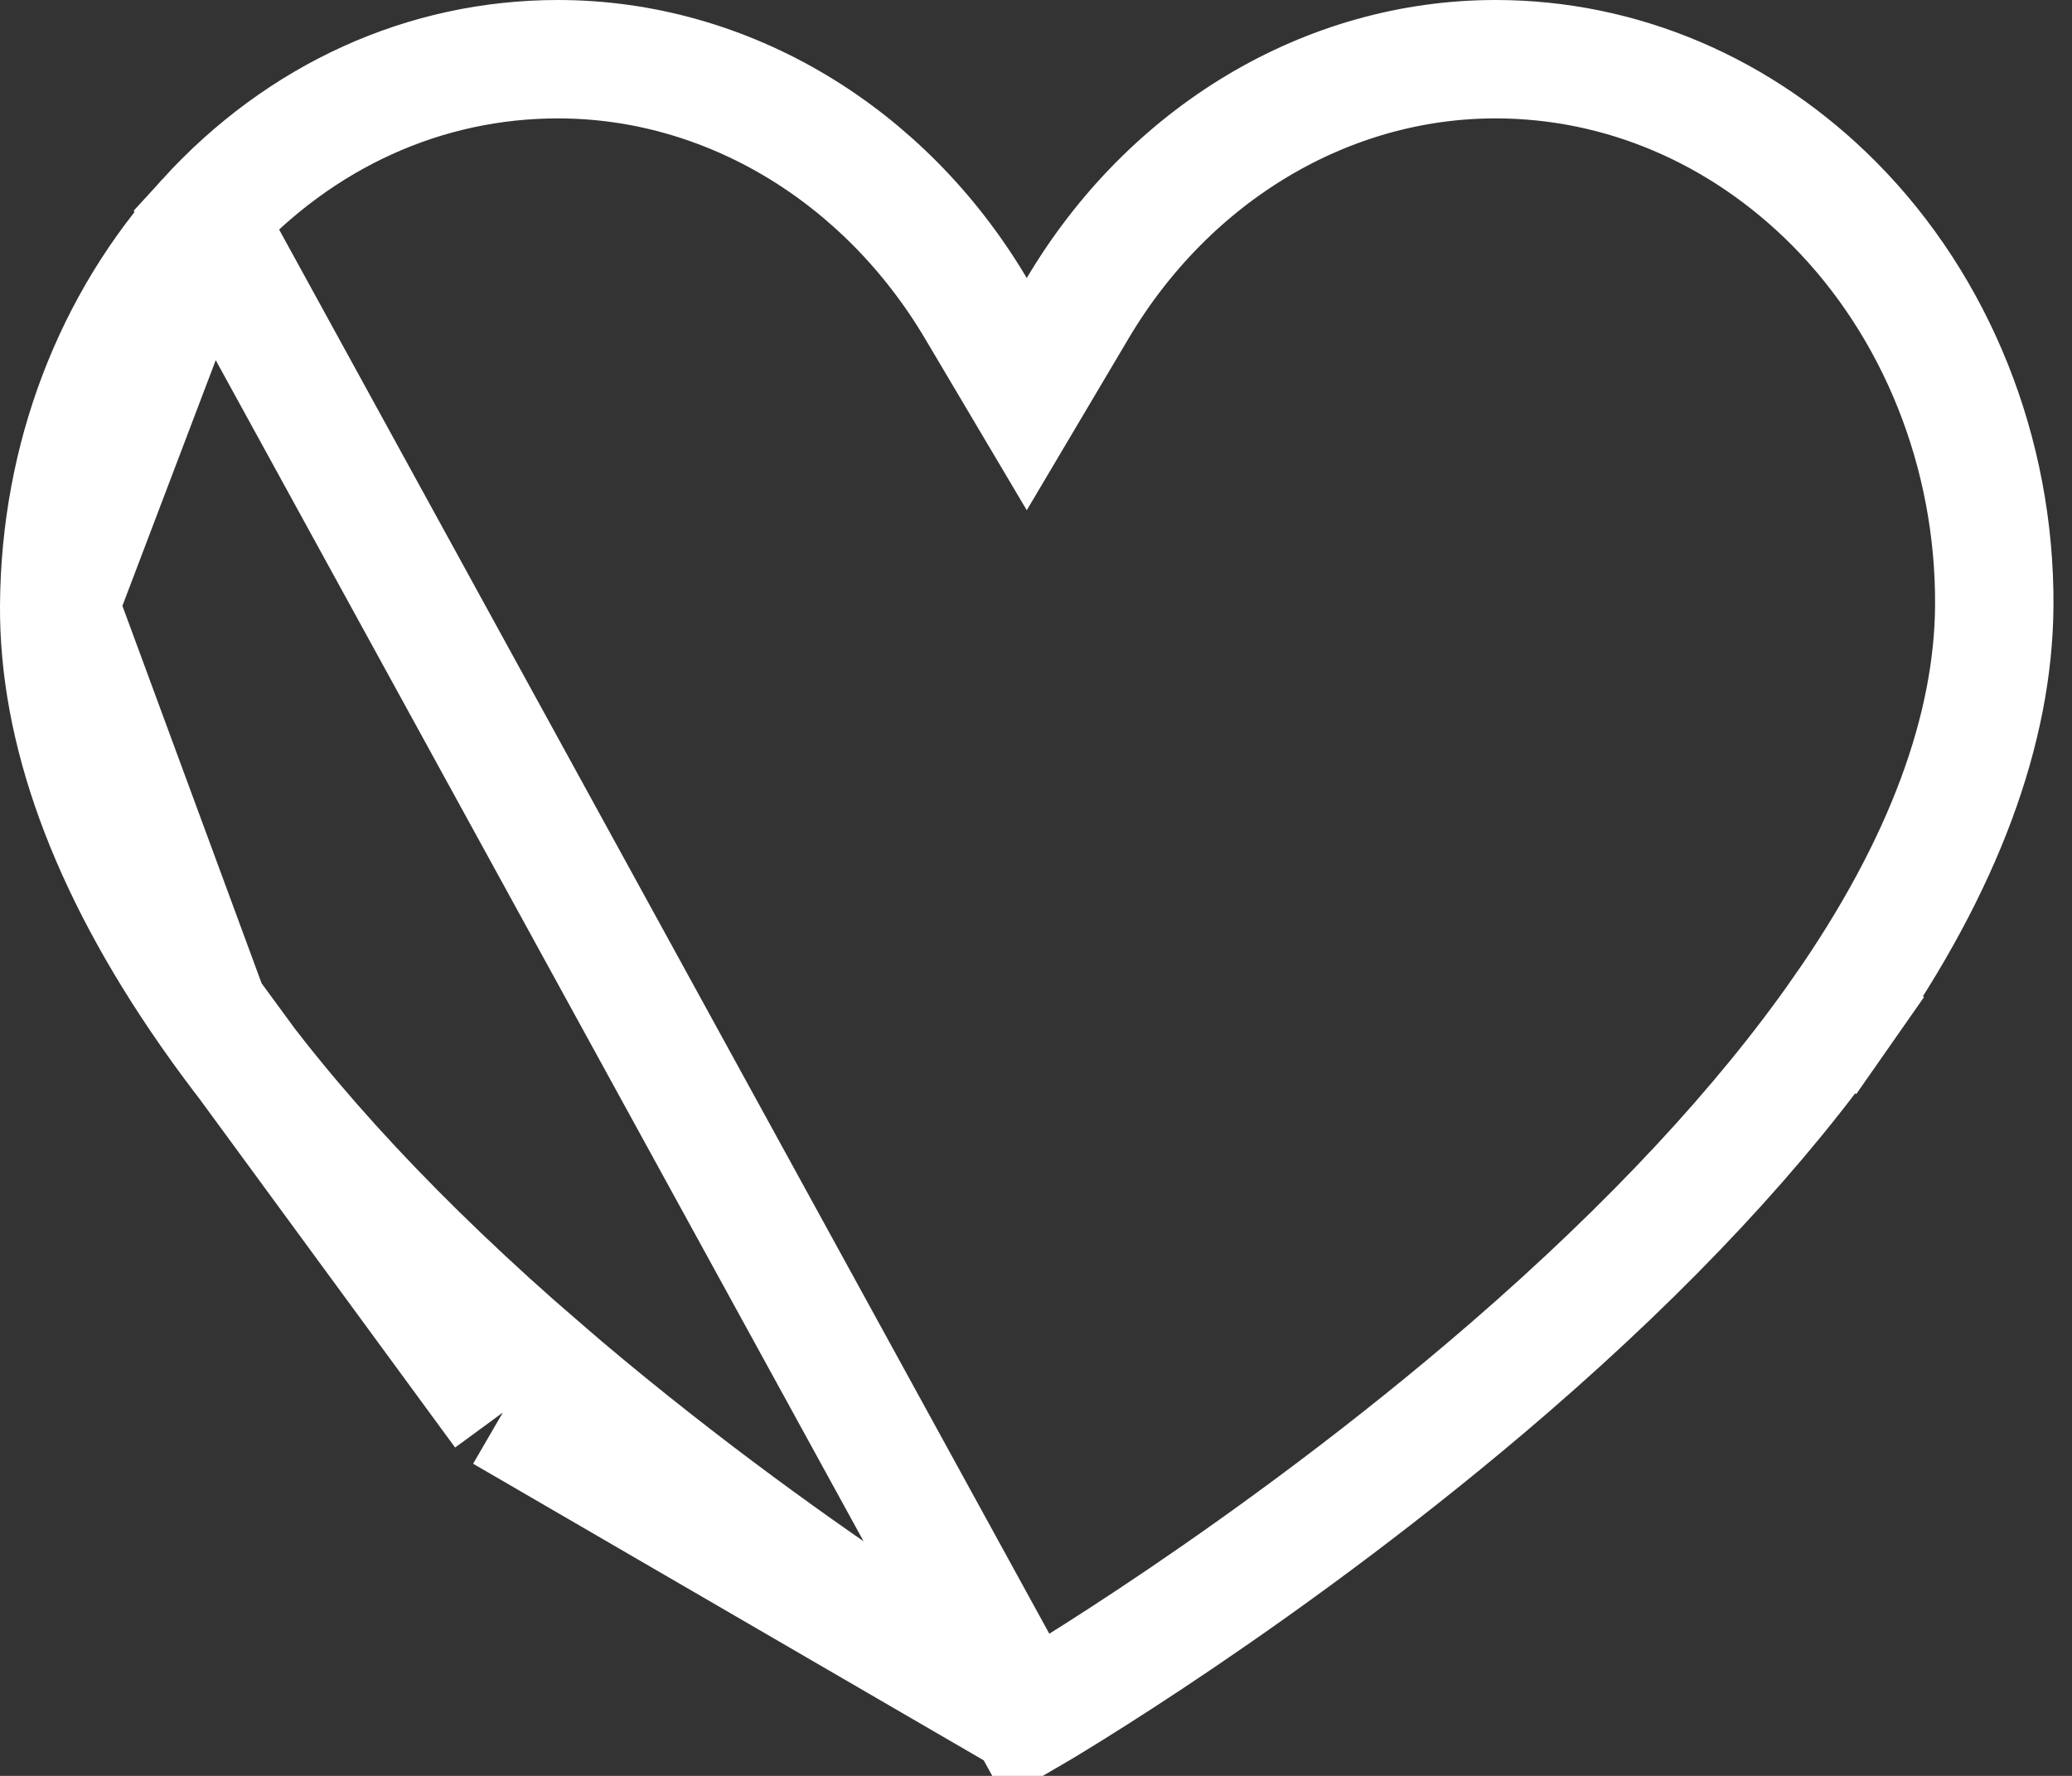 <svg width="35" height="30" viewBox="0 0 35 30" fill="none" xmlns="http://www.w3.org/2000/svg">
<rect x="0" y="0" width="35" height="30" fill="#333333" stroke="none"/>
<path d="M17.335 28.998L17.336 28.998C17.338 28.999 17.34 29 17.344 29L17.335 28.998ZM17.335 28.998C17.187 28.912 13.193 26.593 9.147 23.105L8.494 23.862M17.335 28.998L8.494 23.862M8.494 23.862L9.147 23.105C6.754 21.04 4.87 19.015 3.53 17.09L3.53 17.09M8.494 23.862L3.53 17.09M3.53 17.09C1.794 14.598 0.987 12.295 1 10.229L3.53 17.09ZM3.479 3.704C5.078 1.947 7.188 1 9.425 1C12.284 1 14.939 2.603 16.484 5.207L17.344 6.658L18.204 5.207C19.748 2.603 22.404 1 25.263 1C27.377 1 29.407 1.857 30.98 3.439L30.98 3.439C32.708 5.178 33.703 7.652 33.687 10.23C33.674 12.296 32.849 14.6 31.108 17.09L31.928 17.663L31.108 17.09C29.763 19.015 27.881 21.04 25.496 23.105C21.466 26.592 17.502 28.911 17.352 28.998L3.479 3.704ZM3.479 3.704C1.904 5.434 1.016 7.748 1 10.229L3.479 3.704Z" stroke="white" stroke-width="2"/>
</svg>
